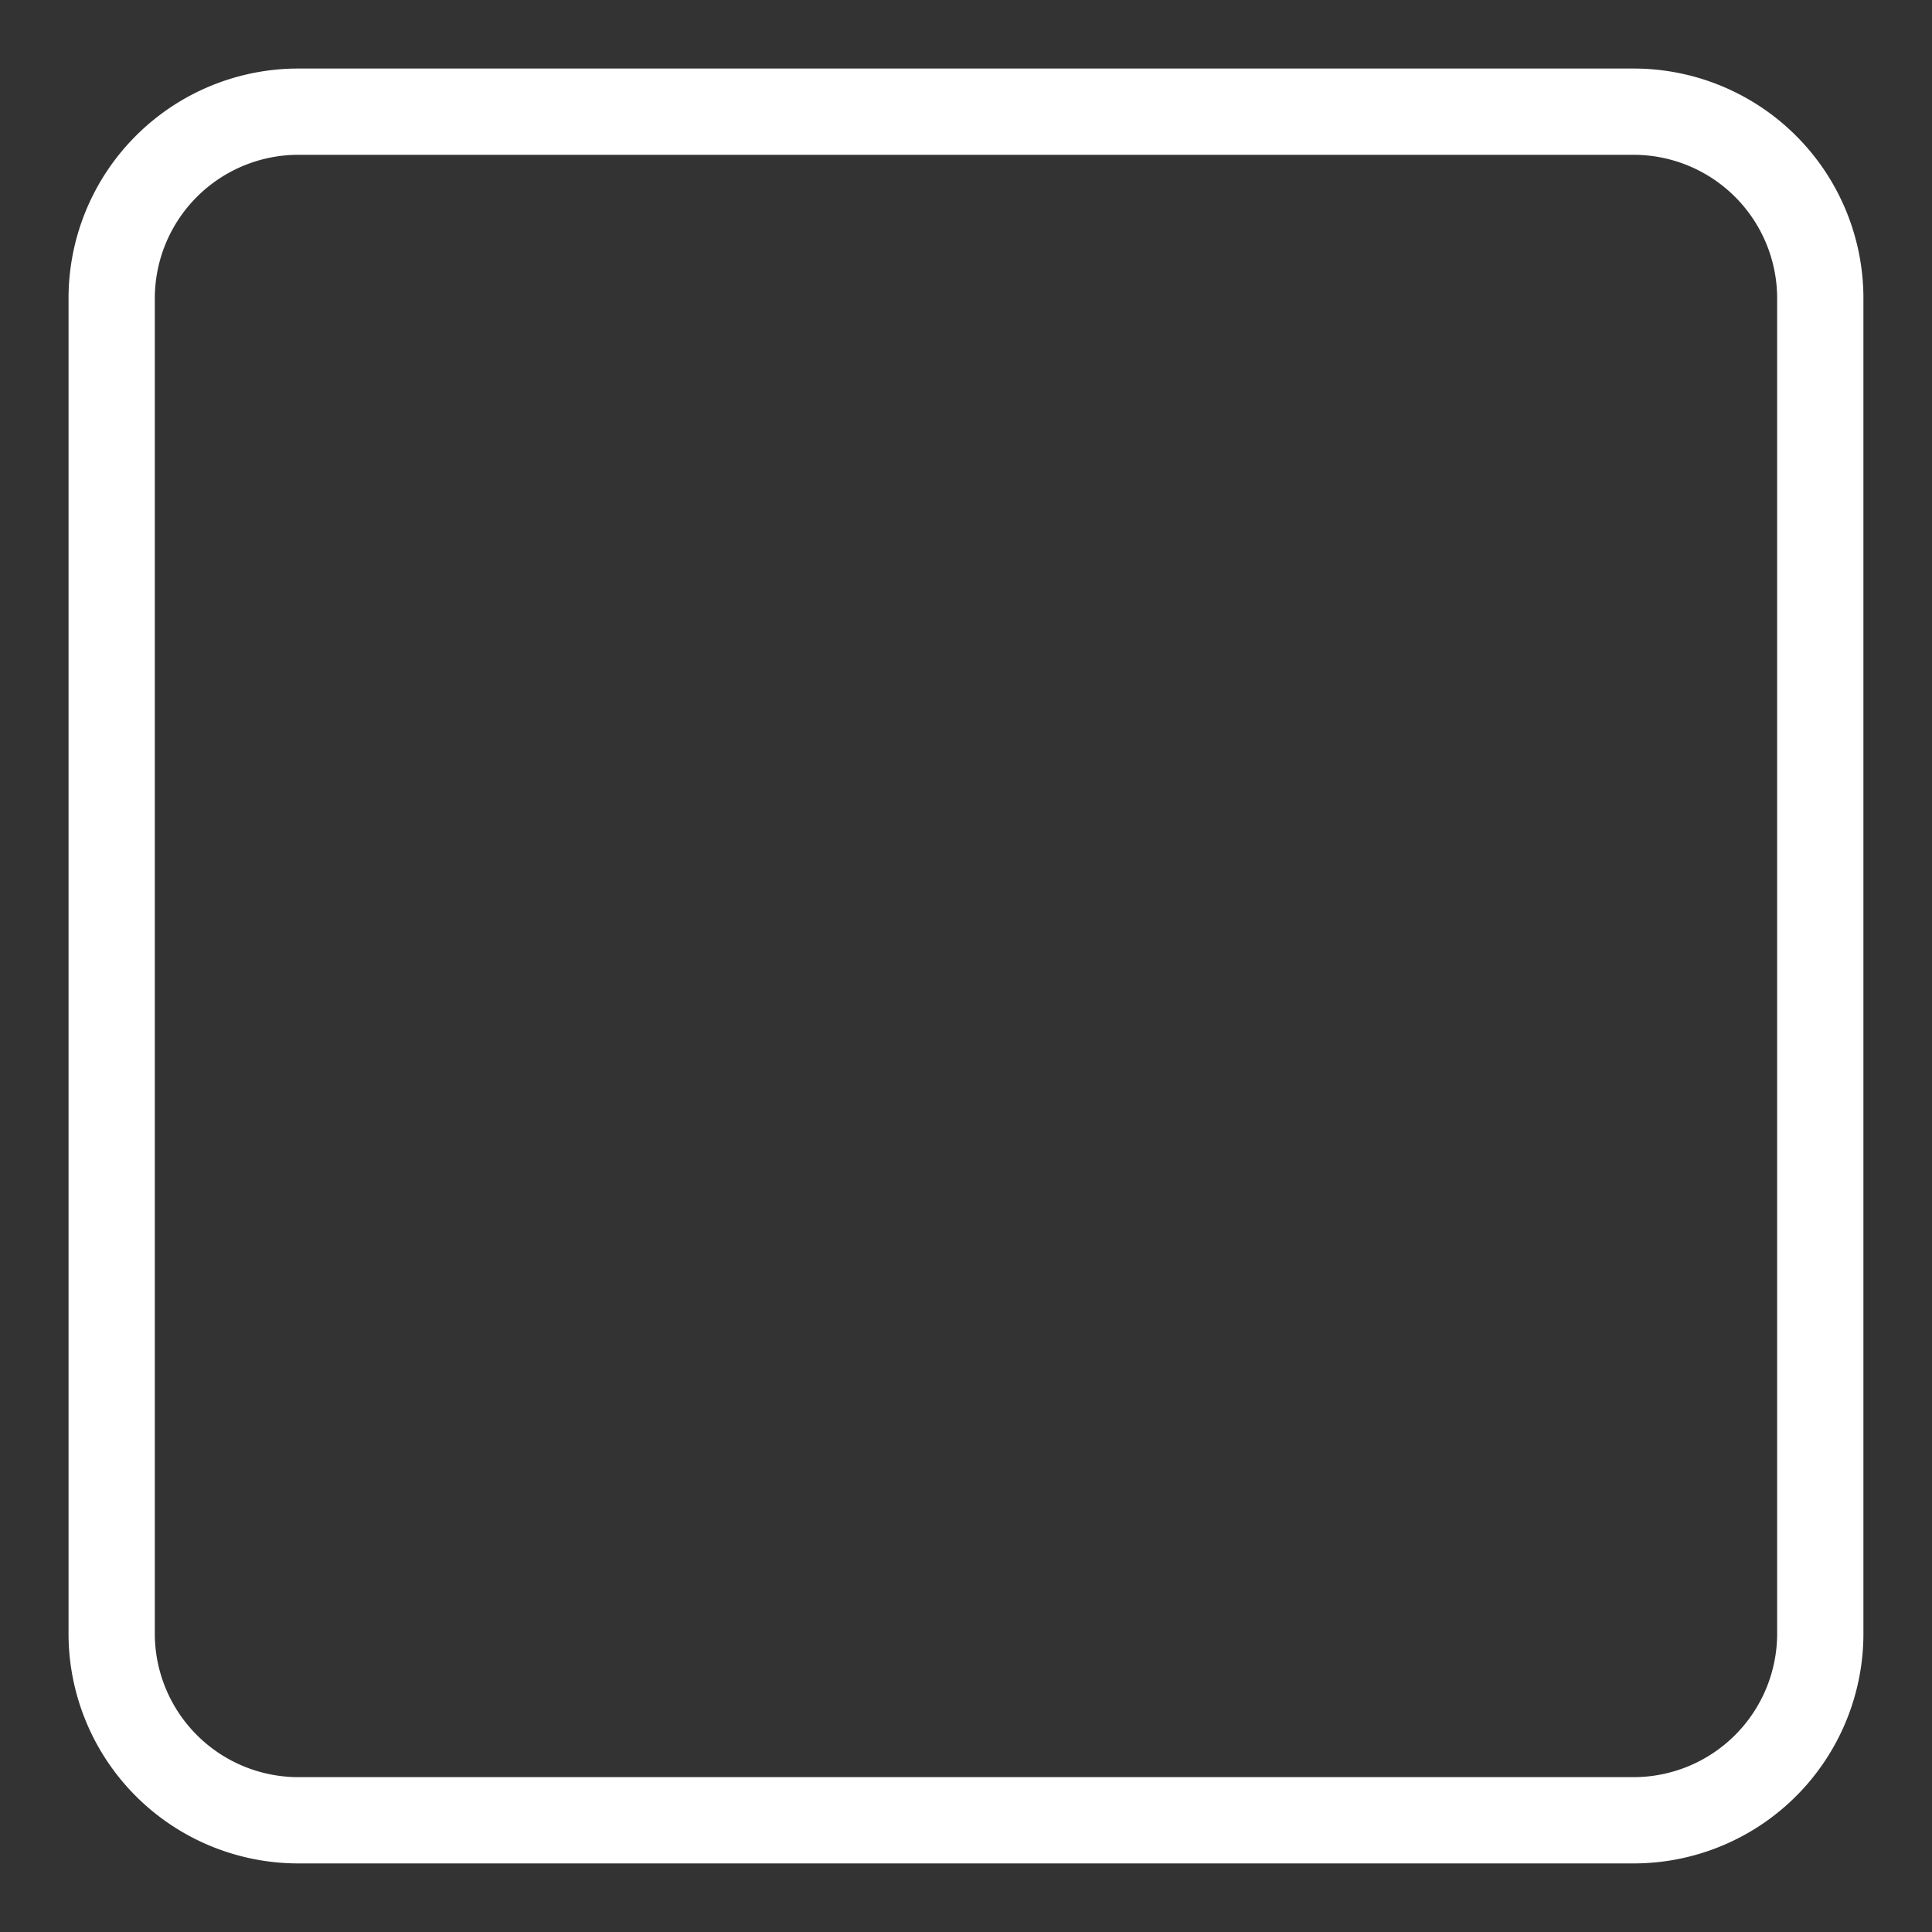 <svg xmlns="http://www.w3.org/2000/svg" viewBox="0 0 447.9 447.9">
  <rect x="0" y="0" width="447.9" height="447.9" fill="#333333" stroke="none"/>
  <defs>
    <style>
      .cls-1 {
        fill: #fff;
      }
    </style>
  </defs>
  <g id="Layer_2" data-name="Layer 2">
    <path class="cls-1" d="M378.75,35.89A33.3,33.3,0,0,1,412,69.15v309.6A33.3,33.3,0,0,1,378.75,412H69.15a33.3,33.3,0,0,1-33.26-33.26V69.15A33.3,33.3,0,0,1,69.15,35.89h309.6m0-20H69.15A53.27,53.27,0,0,0,15.89,69.15v309.6A53.27,53.27,0,0,0,69.15,432h309.6A53.27,53.27,0,0,0,432,378.75V69.15a53.27,53.27,0,0,0-53.26-53.26Z"/>
  </g>
</svg>
